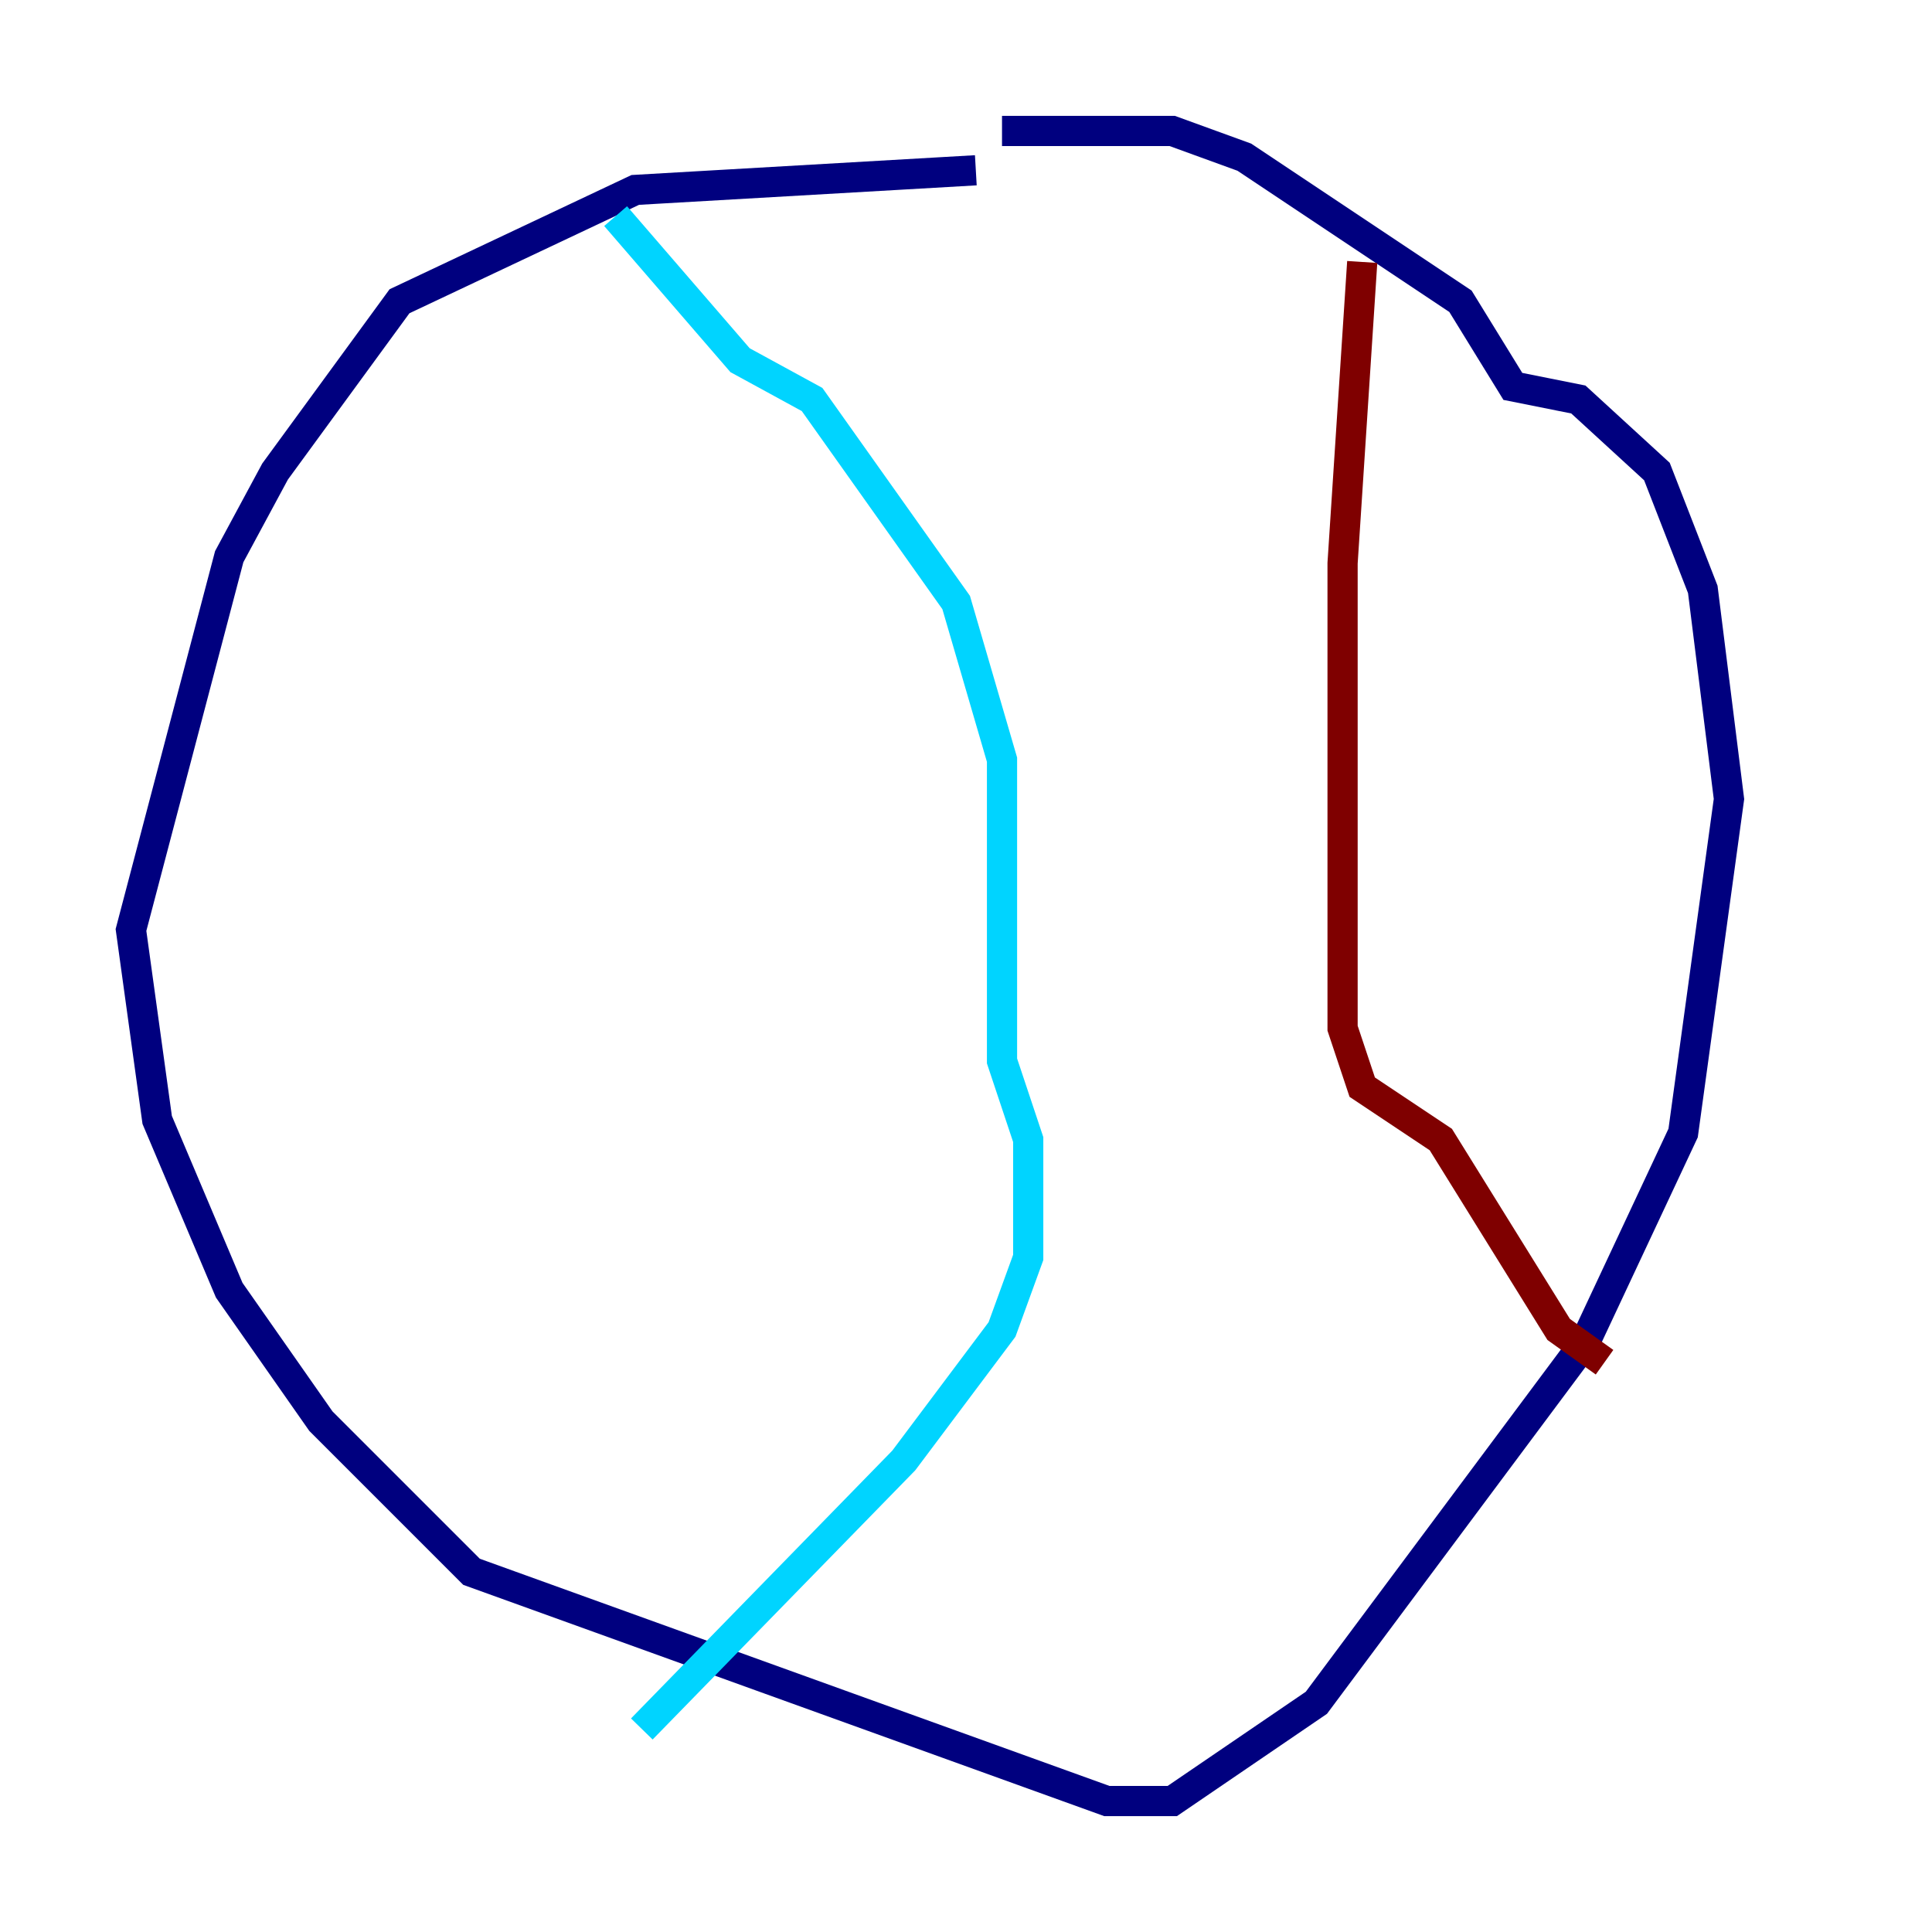<?xml version="1.0" encoding="utf-8" ?>
<svg baseProfile="tiny" height="128" version="1.2" viewBox="0,0,128,128" width="128" xmlns="http://www.w3.org/2000/svg" xmlns:ev="http://www.w3.org/2001/xml-events" xmlns:xlink="http://www.w3.org/1999/xlink"><defs /><polyline fill="none" points="64.651,11.281 42.088,12.583 26.468,19.959 18.224,31.241 15.186,36.881 8.678,61.614 10.414,74.197 15.186,85.478 21.261,94.156 31.241,104.136 73.329,119.322 77.668,119.322 87.214,112.814 105.003,88.949 111.512,75.064 114.549,52.936 112.814,39.051 109.776,31.241 104.57,26.468 100.231,25.6 96.759,19.959 82.441,10.414 77.668,8.678 66.386,8.678" stroke="#00007f" stroke-width="2" /><polyline fill="none" points="40.786,14.319 49.031,23.864 53.803,26.468 63.349,39.919 66.386,50.332 66.386,70.291 68.122,75.498 68.122,83.308 66.386,88.081 59.878,96.759 42.522,114.549" stroke="#00d4ff" stroke-width="2" /><polyline fill="none" points="90.251,17.356 90.251,17.356" stroke="#ffe500" stroke-width="2" /><polyline fill="none" points="90.251,17.356 88.949,37.315 88.949,68.122 90.251,72.027 95.458,75.498 103.268,88.081 106.305,90.251" stroke="#7f0000" stroke-width="2" /></svg>